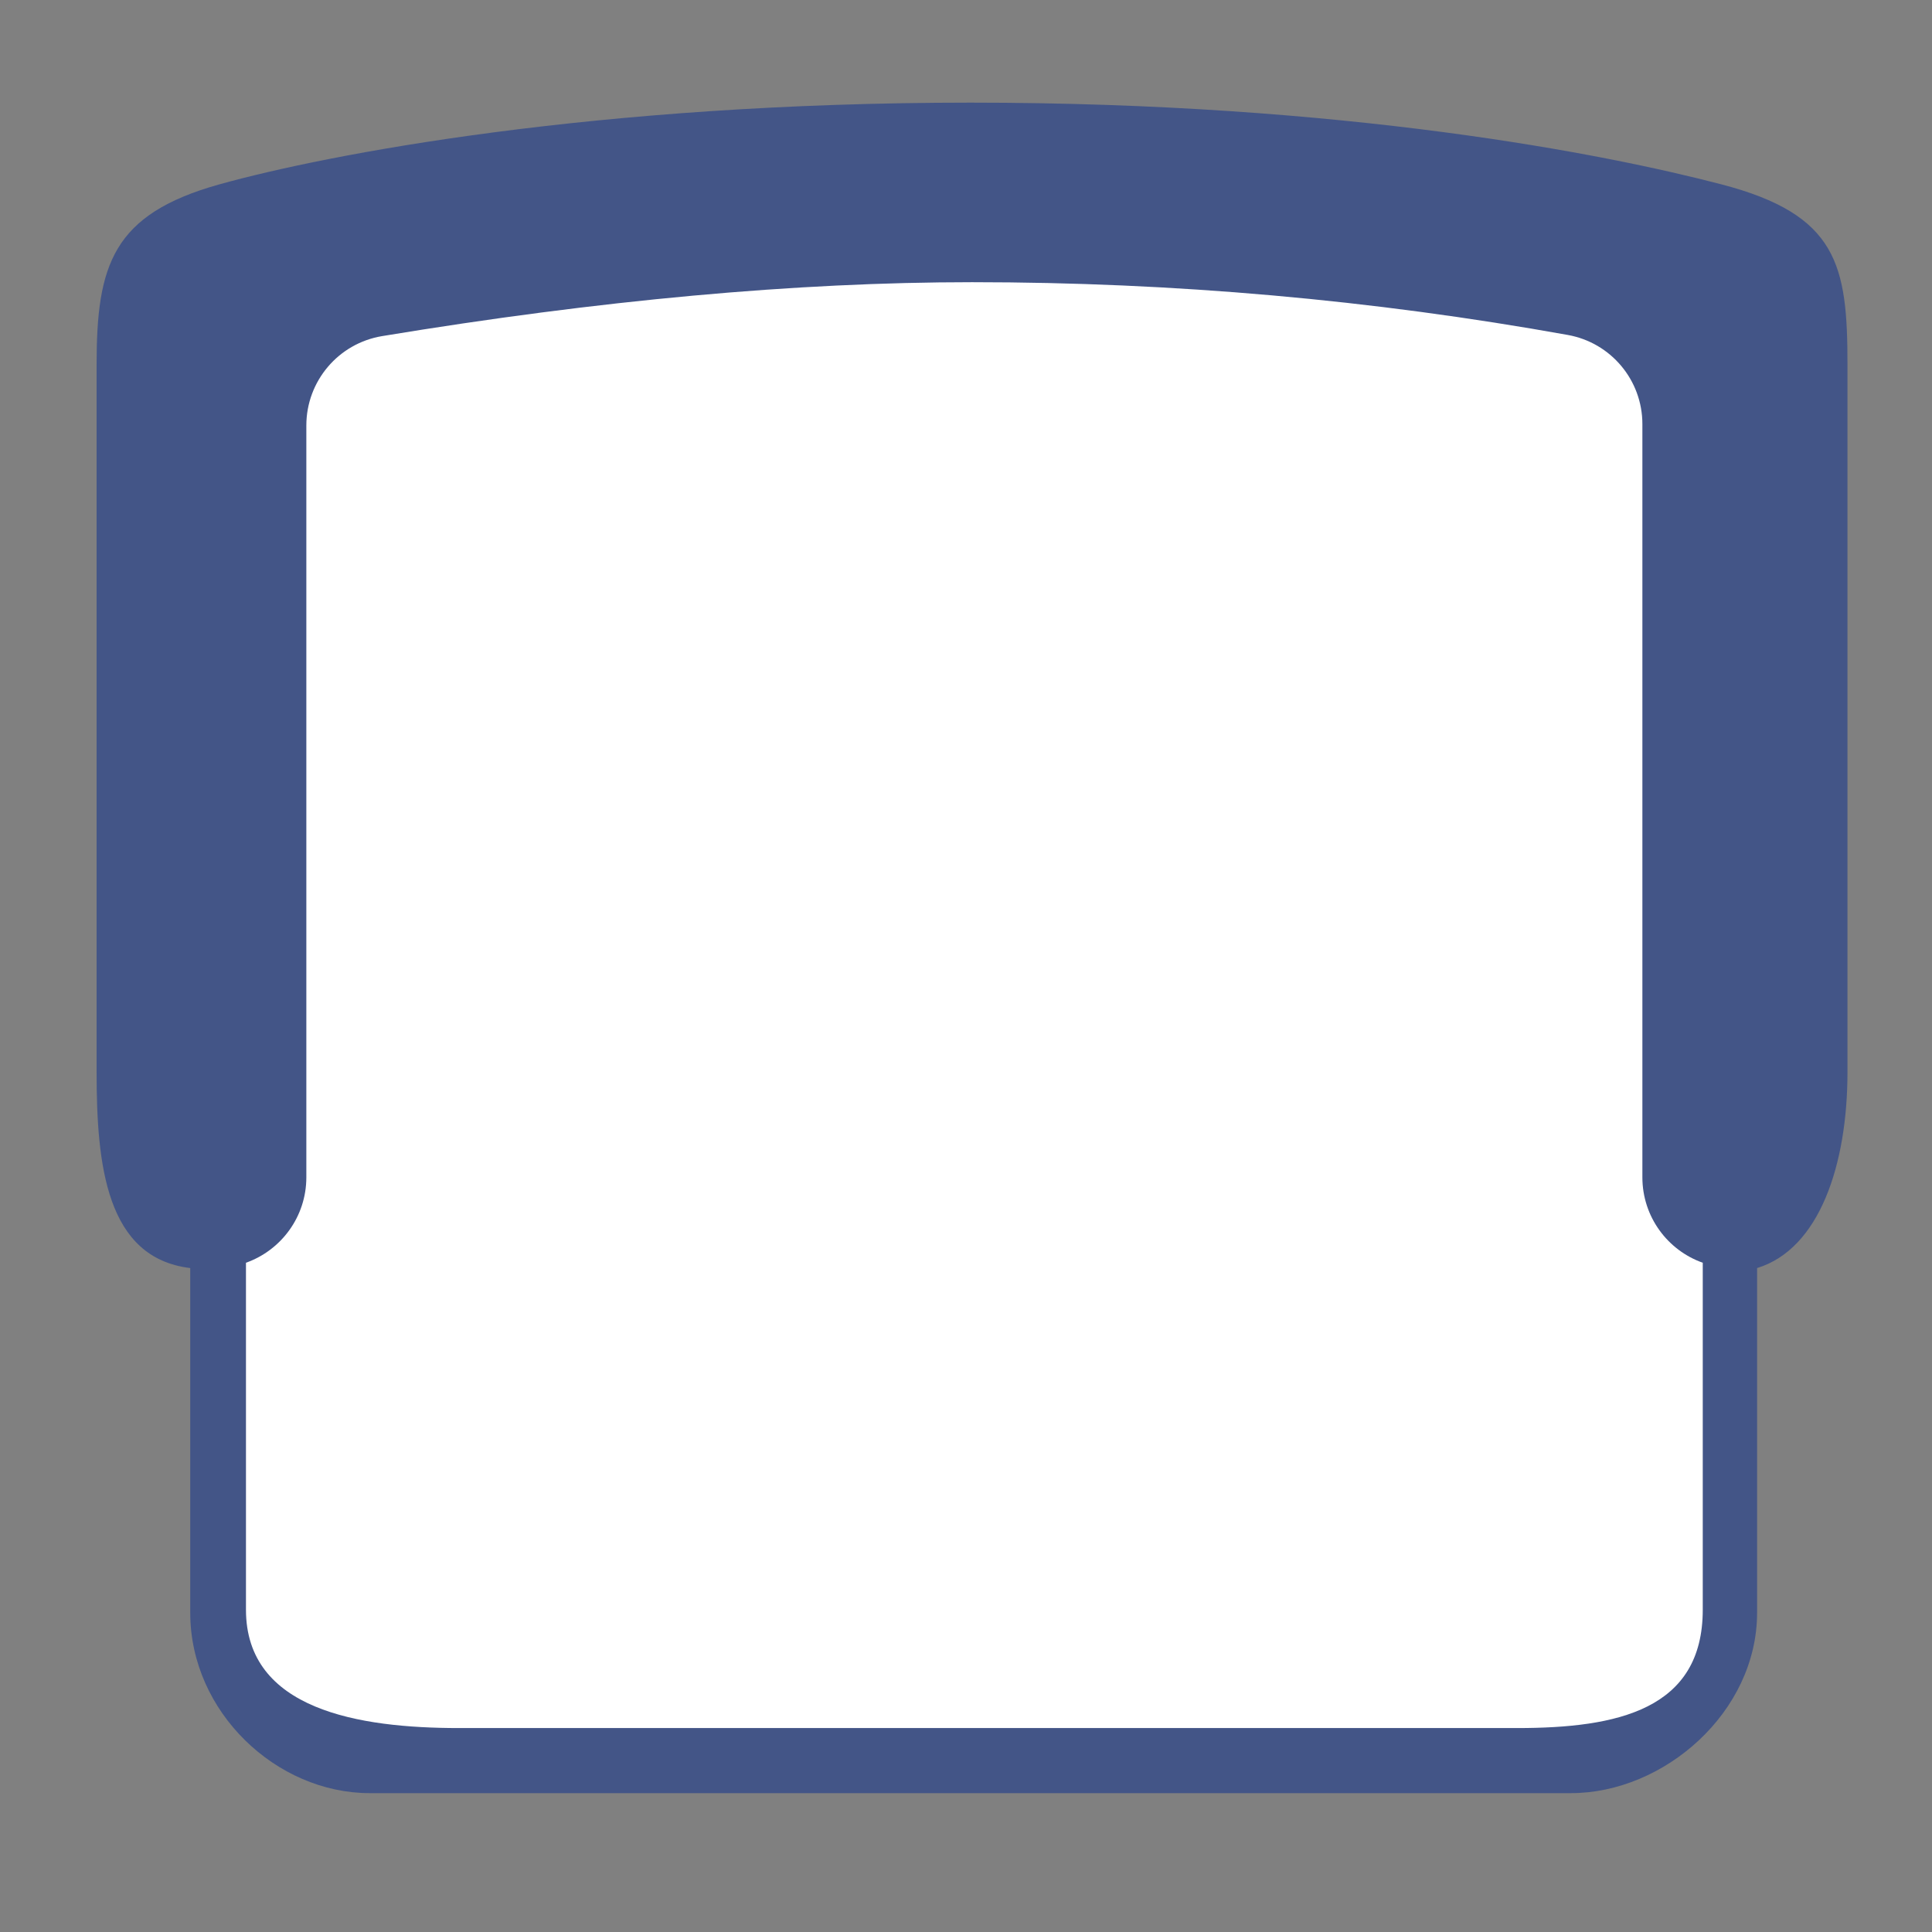 <?xml version="1.0" encoding="UTF-8"?>
<svg width="32px" height="32px" viewBox="0 0 32 32" version="1.1" xmlns="http://www.w3.org/2000/svg" xmlns:xlink="http://www.w3.org/1999/xlink">
    <rect x="0" y="0" width="32" height="32" fill="#808080" stroke="none"/>
    <title>编组 8备份 11</title>
    <g id="页面-1" stroke="none" stroke-width="1" fill="none" fill-rule="evenodd">
        <g id="座位排布切图" transform="translate(-573, -867)">
            <g id="编组-2备份-13" transform="translate(589.1, 882.7) scale(-1, 1) rotate(-270) translate(-589.1, -882.7) translate(574.6, 867.7)">
                <path d="M1.497,20.303 C1.497,20.303 1.497,22.206 1.497,26.012 C1.497,27.659 3.038,29 4.58,29 L24.478,29 C26.02,29 27.449,27.659 27.449,26.012 L27.449,20.303 C28.844,20.135 29,18.589 29,17.056 L29,5.341 C29,3.694 28.739,2.847 26.964,2.353 C25.188,1.858 20.745,1 14.527,1 C8.309,1 4.021,1.849 2.09,2.353 C0.16,2.856 0,3.69 0,5.341 L0,17.056 C0,18.589 0.463,19.987 1.497,20.303 Z" id="路径" fill="#435587" fill-rule="nonzero" transform="translate(14.5, 15) scale(-1, -1) rotate(-270) translate(-14.5, -15) "></path>
                <path d="M25.462,2.974 C27.119,2.974 27.422,4.843 27.422,6.5 L27.422,24.03 C27.422,25.687 27.119,27.103 25.462,27.103 L19.715,27.103 C19.509,26.52 18.953,26.103 18.3,26.103 L5.824,26.103 C5.098,26.103 4.476,25.583 4.348,24.868 C3.765,21.625 3.474,18.336 3.474,15 C3.474,12.093 3.771,8.836 4.367,5.229 C4.487,4.505 5.113,3.974 5.847,3.974 L18.3,3.974 L18.3,3.974 C18.953,3.974 19.509,3.556 19.715,2.974 L25.462,2.974 Z" id="路径" fill="#FFFFFF"></path>
            </g>
        </g>
    </g>
</svg>